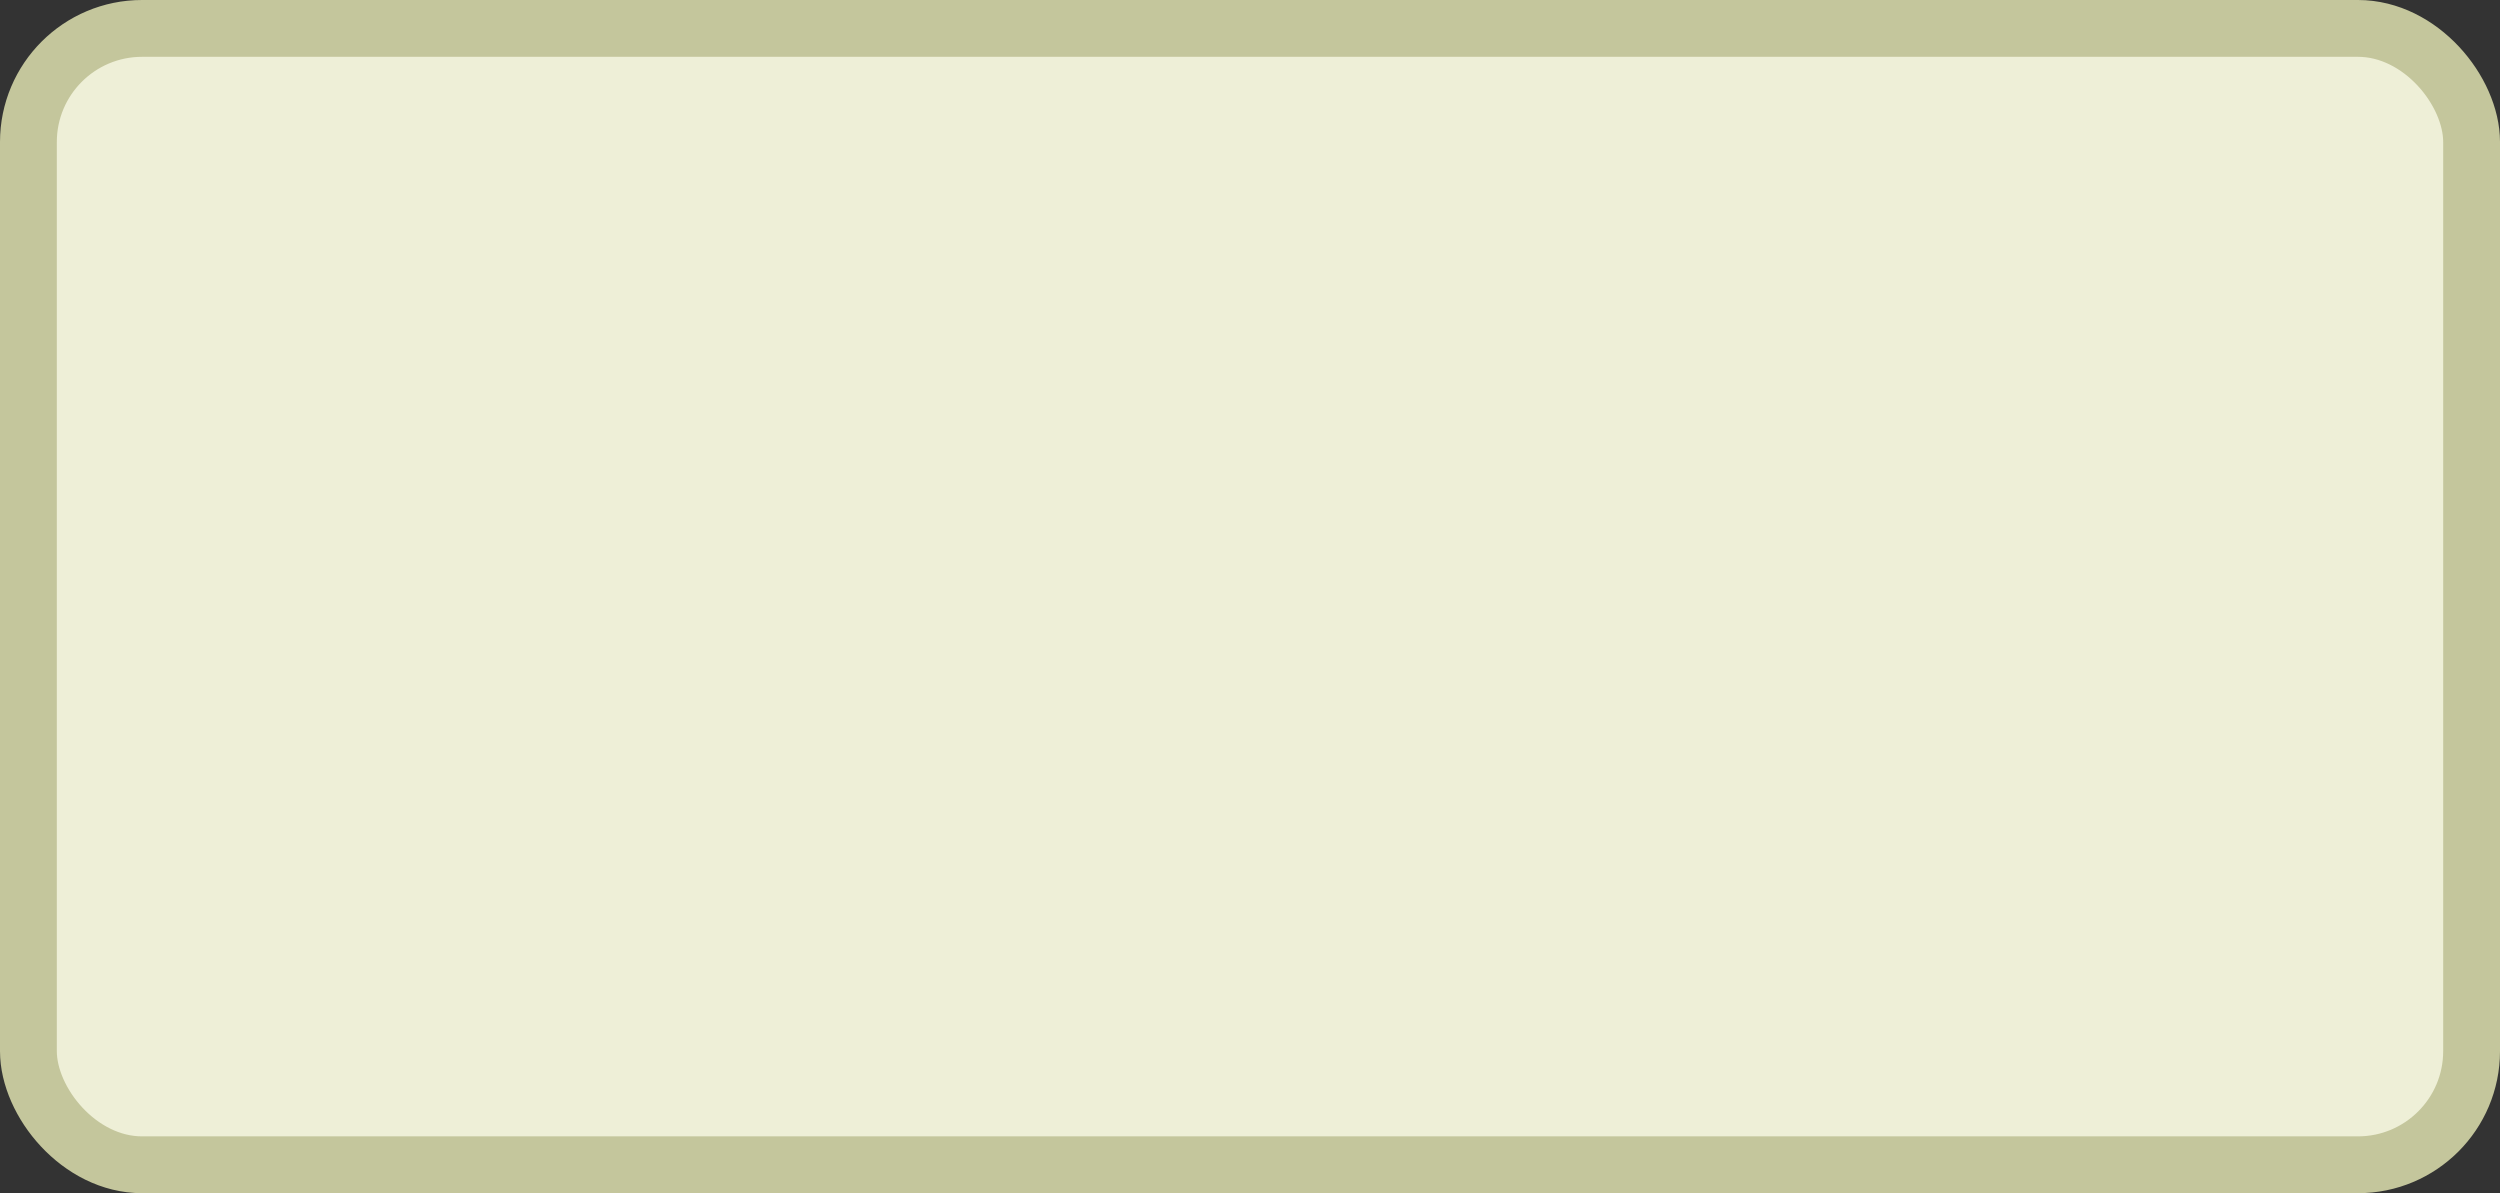 <?xml version='1.0' encoding='utf-8'?>
<svg xmlns="http://www.w3.org/2000/svg" width="100%" height="100%" viewBox="0 0 44.0 21.0">
  <rect x="0" y="0" width="44.0" height="21.0" fill="#333333" stroke="none"/>
  <rect x="0.5" y="0.5" width="43.0" height="20.0" rx="2" ry="2" id="shield" style="fill:#eeefd7;stroke:#c4c69c;stroke-width:1;"/>
</svg>
